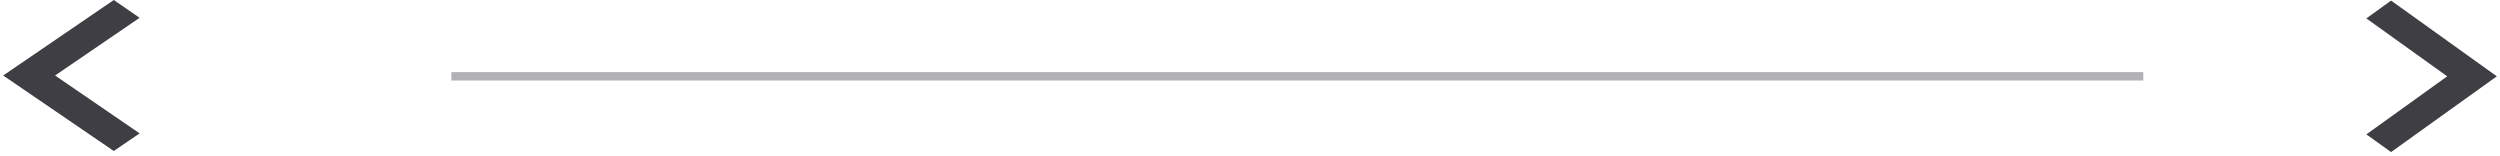 <svg width="594" height="37" viewBox="0 0 594 37" fill="none" xmlns="http://www.w3.org/2000/svg">
<path d="M33.176 31.688L13.086 17.939L33.176 4.228L27.037 0L0.754 17.939L27.037 35.877L33.176 31.688Z" fill="#3F3E45"/>
<path d="M562.246 31.93L581.454 18.134L562.246 4.376L568.115 0.134L593.246 18.134L568.115 36.134L562.246 31.93Z" fill="#3F3E45"/>
<rect opacity="0.4" x="107.746" y="17.634" width="401" height="1" stroke="#3F3E45"/>
</svg>
